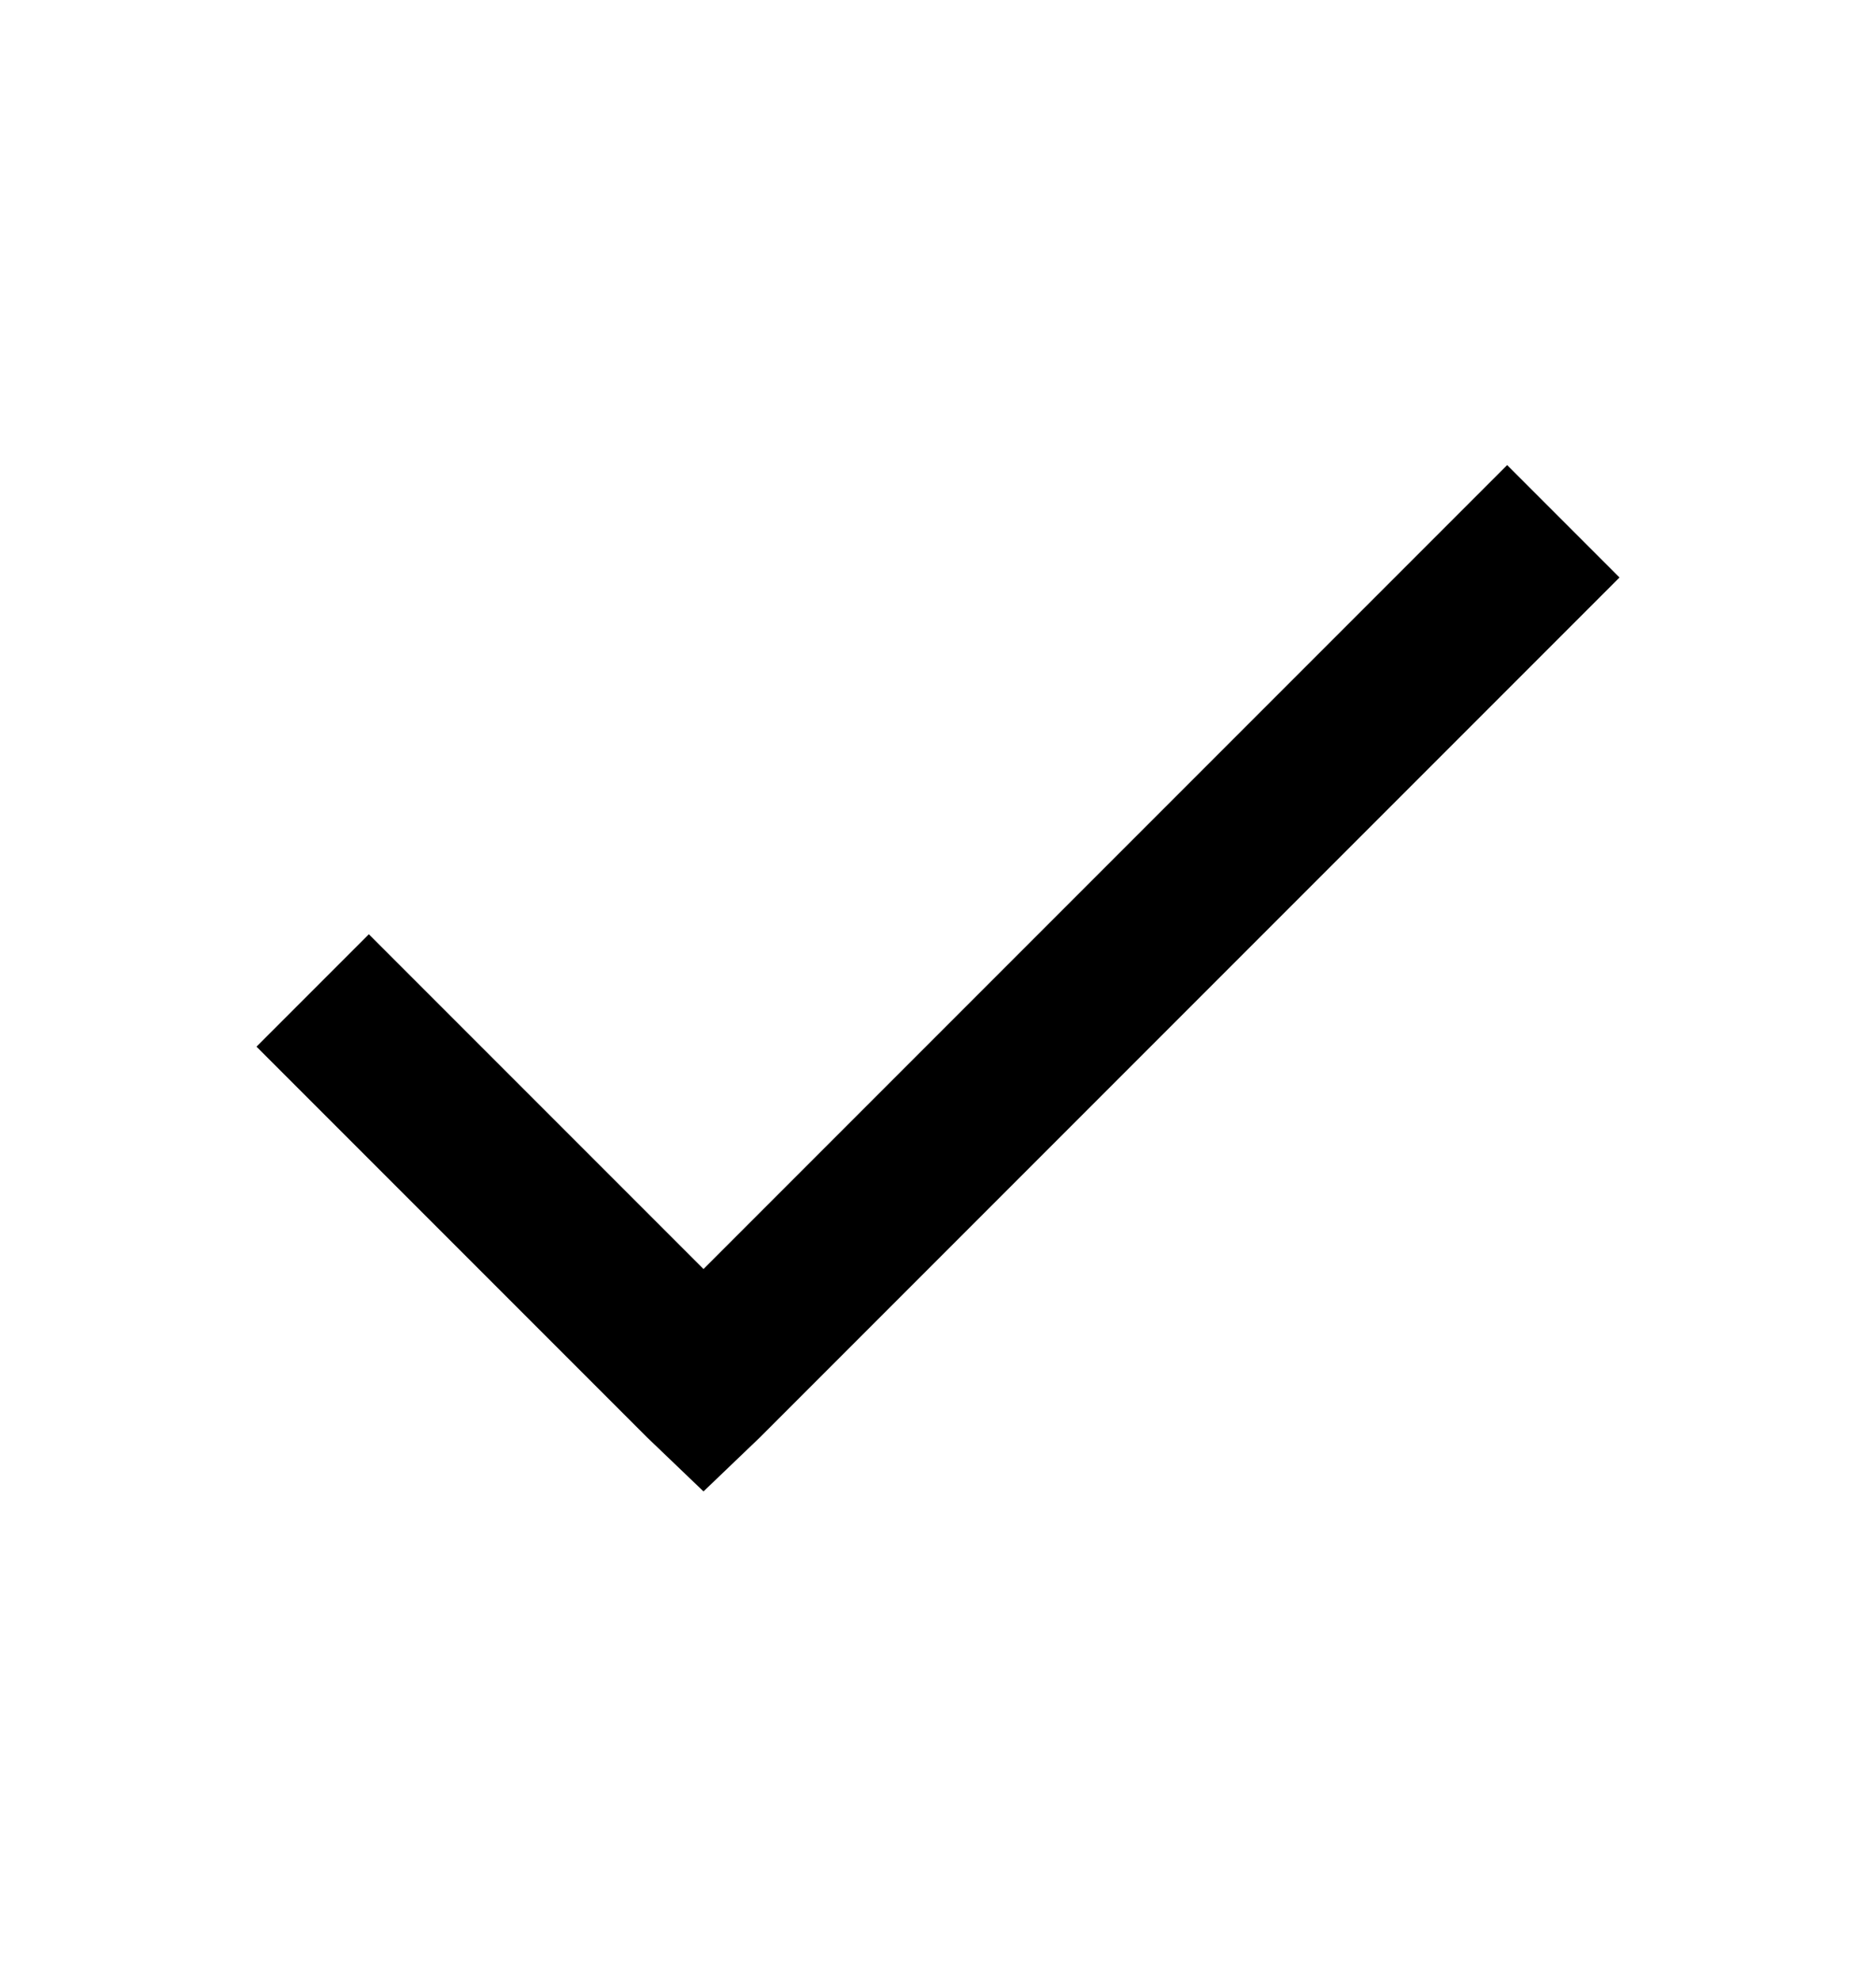 <svg width="18" height="19" viewBox="0 0 18 19" fill="none" xmlns="http://www.w3.org/2000/svg">
<path d="M14.461 4.461L6.75 12.172L3.539 8.961L2.461 10.039L6.211 13.789L6.75 14.305L7.289 13.789L15.539 5.539L14.461 4.461Z" fill="black"/>
</svg>
